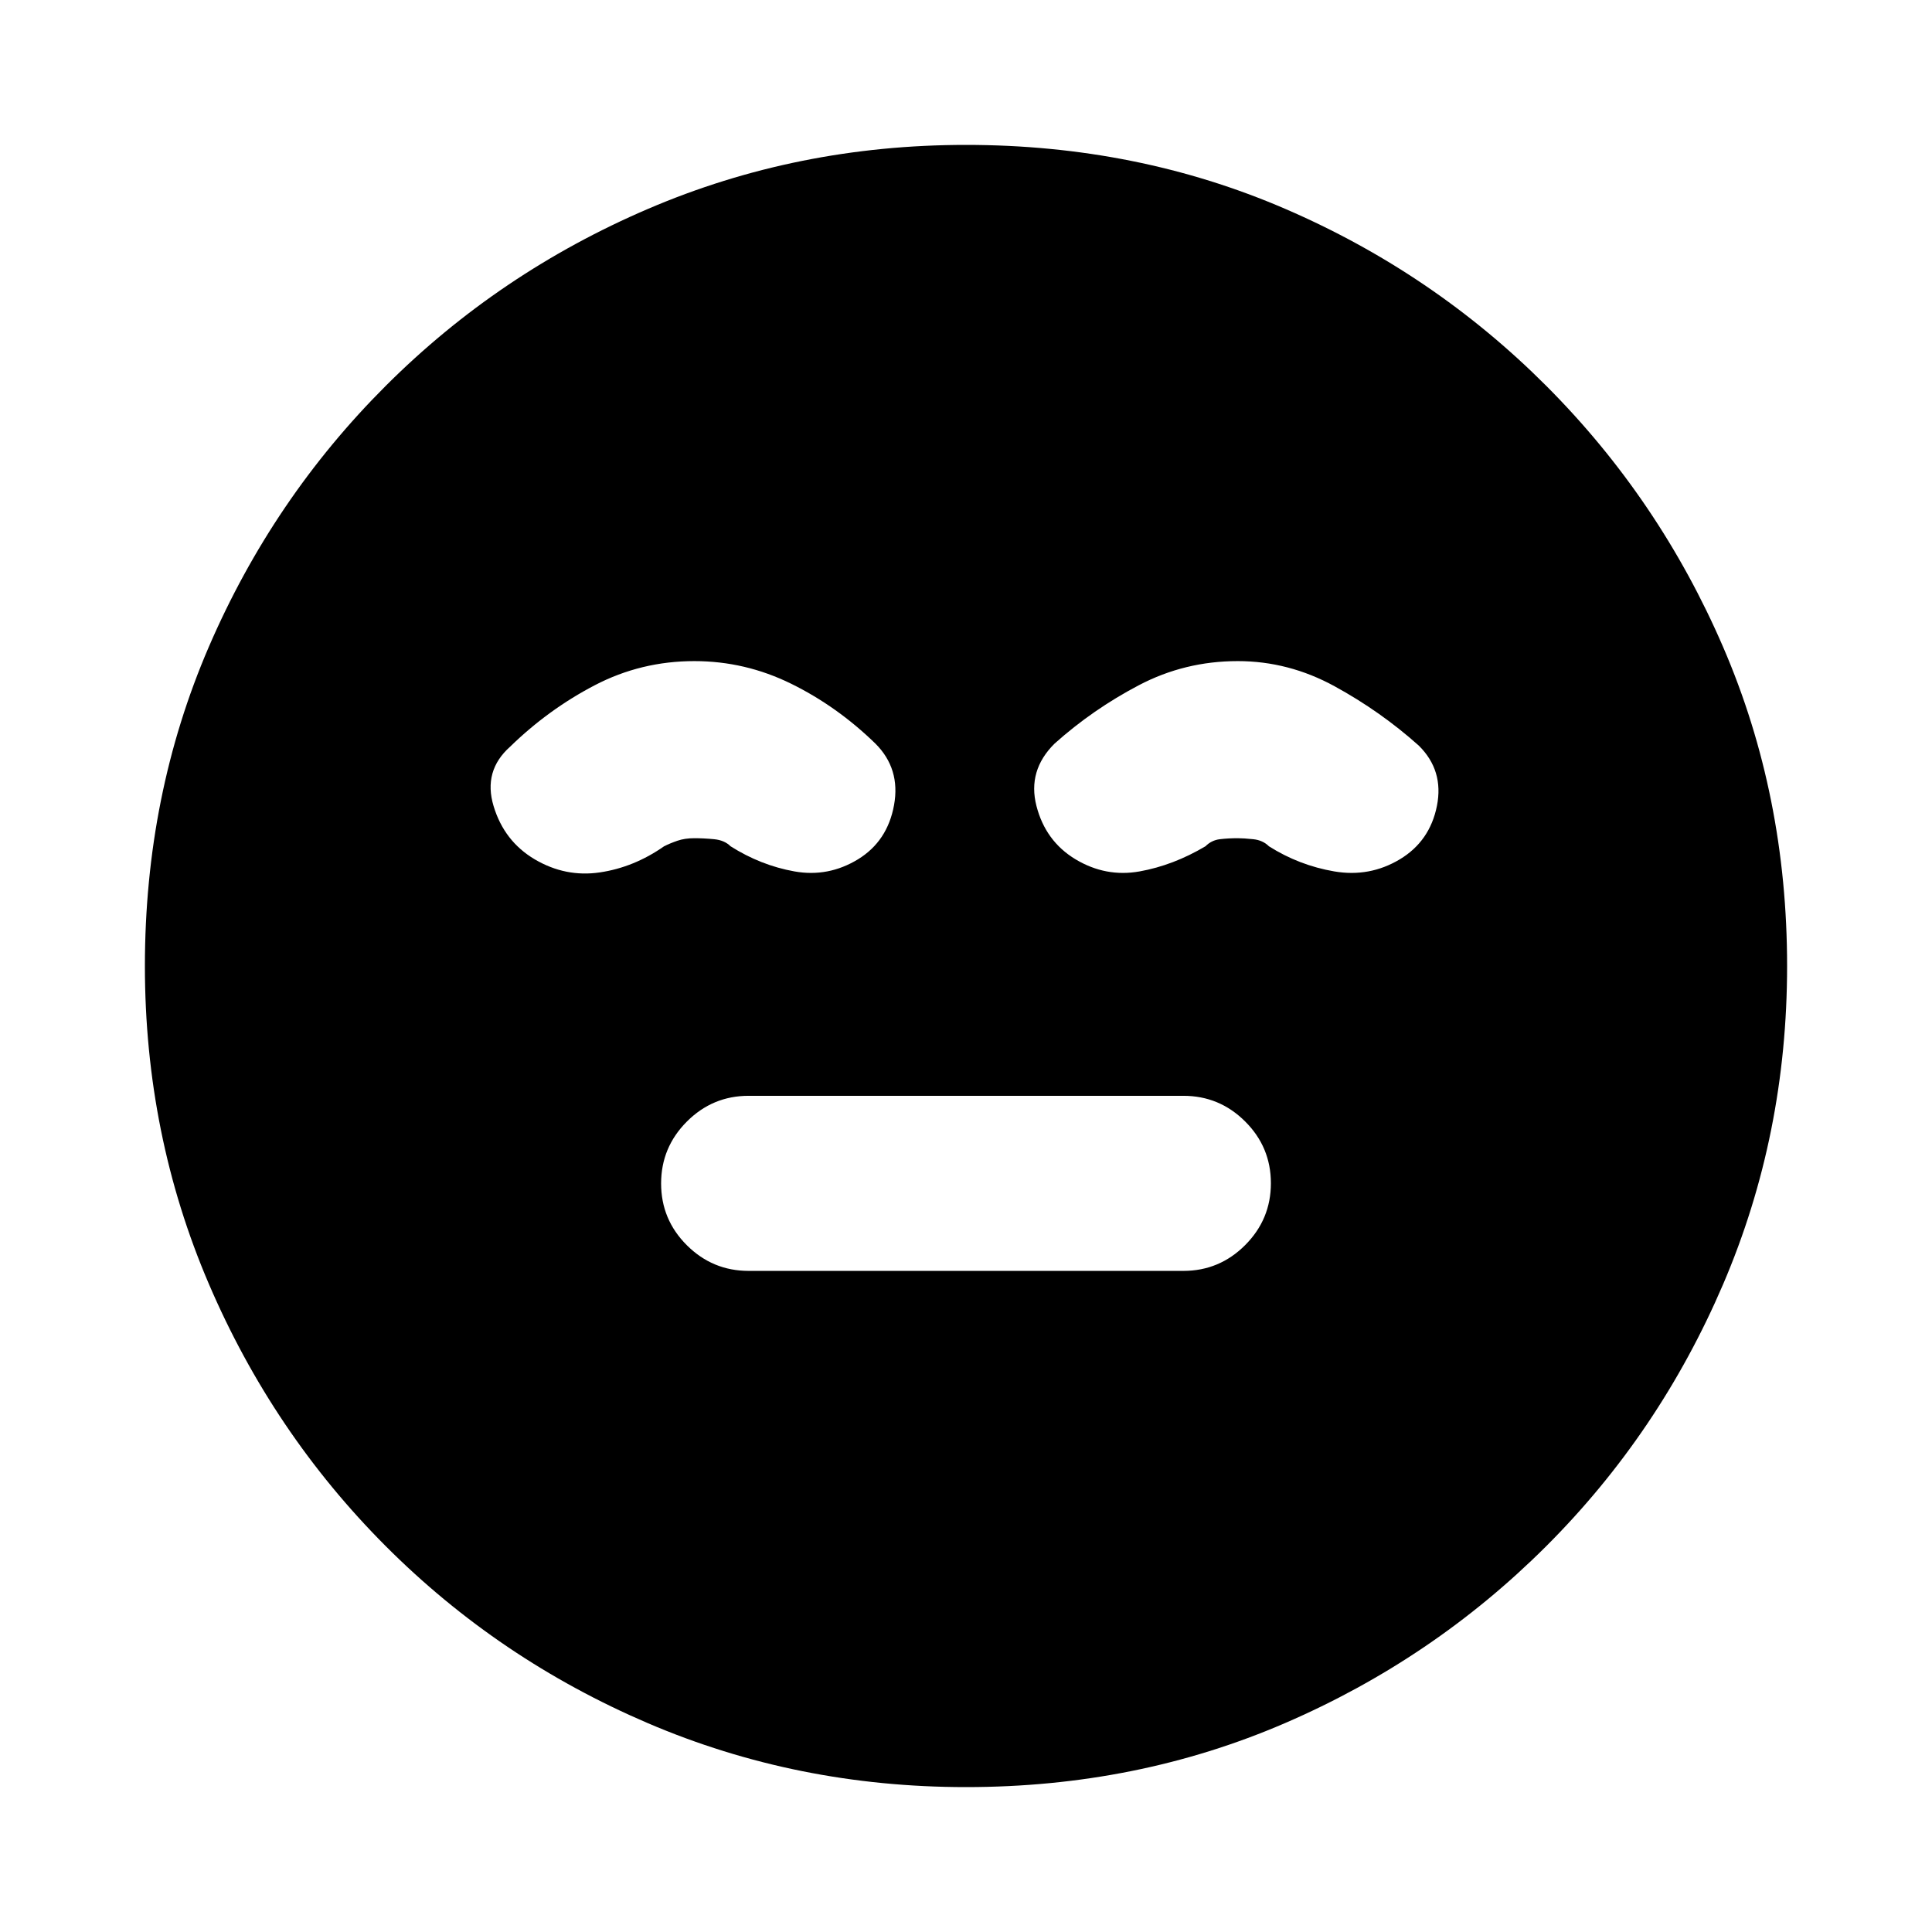 <svg xmlns="http://www.w3.org/2000/svg" height="20" viewBox="0 -960 960 960" width="20"><path d="M372-328.5h216q17.92 0 30.71-12.81t12.79-30.75q0-17.94-12.79-30.69T588-415.5H372q-17.92 0-30.71 12.81t-12.79 30.75q0 17.94 12.79 30.69T372-328.5ZM480-72q-83.91 0-158.07-31.76-74.15-31.77-130.29-88Q135.5-248 103.75-322.09 72-396.17 72-480q0-84.91 31.76-158.57 31.77-73.65 88-129.79Q248-824.5 322.09-856.25 396.17-888 480-888q84.91 0 158.57 31.76 73.65 31.77 129.79 88Q824.5-712 856.25-638.41 888-564.83 888-480q0 83.91-31.76 158.07-31.77 74.15-88 130.29Q712-135.5 638.41-103.75 564.83-72 480-72ZM345-631.5q-26.46 0-49.48 12-23.02 12-42.02 30.5-13.5 12-8.25 29.5t20.46 26.5q15.29 9 32.29 6.5t32-13q3-1.5 6.64-2.75 3.65-1.25 8.36-1.25 4.71 0 9.86.5 5.14.5 8.14 3.5 15 9.5 31.75 12.5t31.56-6q14.69-9 17.94-27 3.25-18-9.25-30.5-19-18.5-41.86-29.75Q370.29-631.5 345-631.5Zm270 0q-26.29 0-49.14 12-22.86 12-41.86 29-13.5 13.37-9 30.94Q519.5-542 534.45-533q15.05 9 31.8 6T599-539.5q3-3 7.14-3.5 4.15-.5 8.86-.5 3 0 7.75.5t7.75 3.5q15 9.5 32.5 12.5t32.55-6q14.95-9 18.45-26.56 3.5-17.57-9-29.94-19-17-41.86-29.5-22.85-12.5-48.14-12.5Z"/></svg>